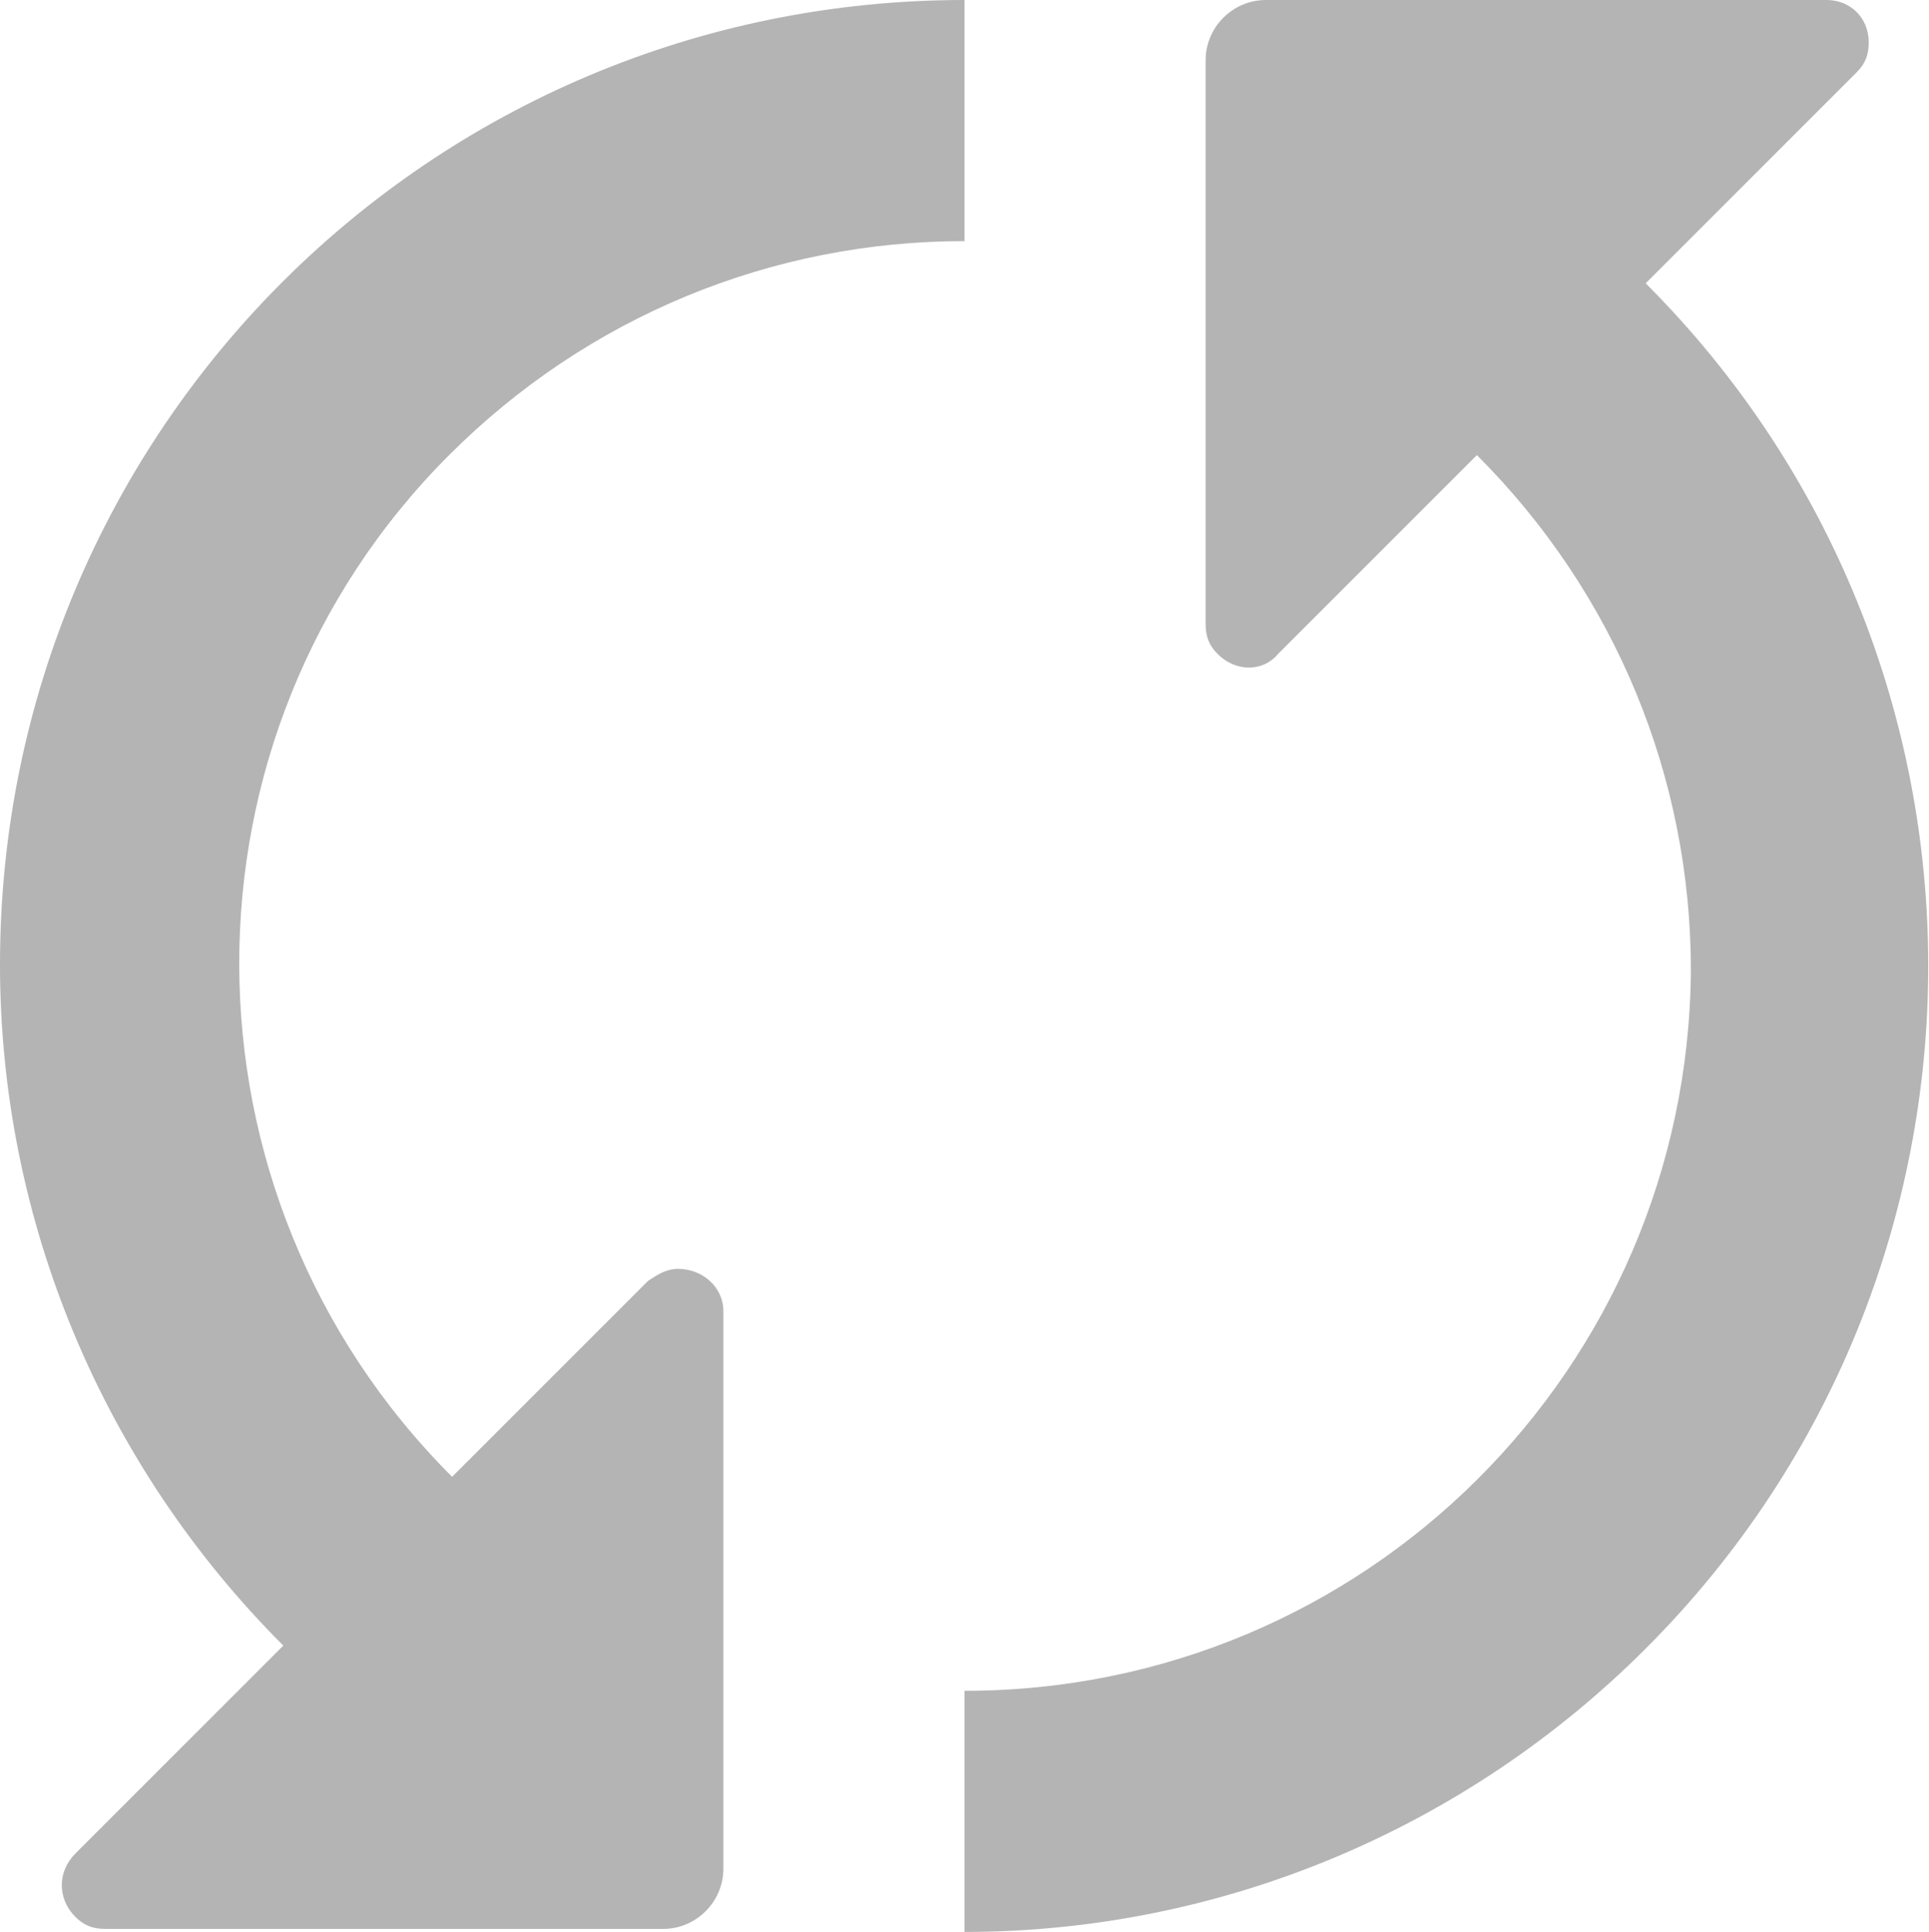 <?xml version="1.0" encoding="utf-8"?>
<!-- Generator: Adobe Illustrator 21.1.0, SVG Export Plug-In . SVG Version: 6.00 Build 0)  -->
<svg version="1.1" id="Layer_1" xmlns="http://www.w3.org/2000/svg" xmlns:xlink="http://www.w3.org/1999/xlink" x="0px" y="0px"
	 viewBox="0 0 64 64.1" style="enable-background:new 0 0 64 64.1;" xml:space="preserve">
<style type="text/css">
	.st0{fill:#B4B4B4;}
</style>
<title>1Artboard 62</title>
<path class="st0" d="M54.6,9.4c12.5,12.5,12.5,32.8,0,45.3c-6,6-14.1,9.4-22.6,9.4v-8c13.3,0,24-10.7,24.1-23.9
	c0-6.4-2.5-12.5-7.1-17.1l-6.6,6.6c-0.5,0.6-1.4,0.6-2,0c-0.3-0.3-0.4-0.6-0.4-1V2c0-1.1,0.9-2,2-2h18.6C61.4,0,62,0.6,62,1.4
	c0,0.4-0.1,0.7-0.4,1L54.6,9.4z M32,8V0C14.3,0,0,14.3,0,32c0,8.5,3.4,16.6,9.4,22.6l-6.9,6.9c-0.6,0.6-0.6,1.5,0,2.1
	c0.3,0.3,0.6,0.4,1,0.4H22c1.1,0,2-0.9,2-2V43.5c0-0.8-0.7-1.4-1.5-1.4c-0.4,0-0.7,0.2-1,0.4L15,49c-9.4-9.4-9.4-24.6-0.1-33.9
	C19.5,10.5,25.6,8,32,8z"/>
</svg>
